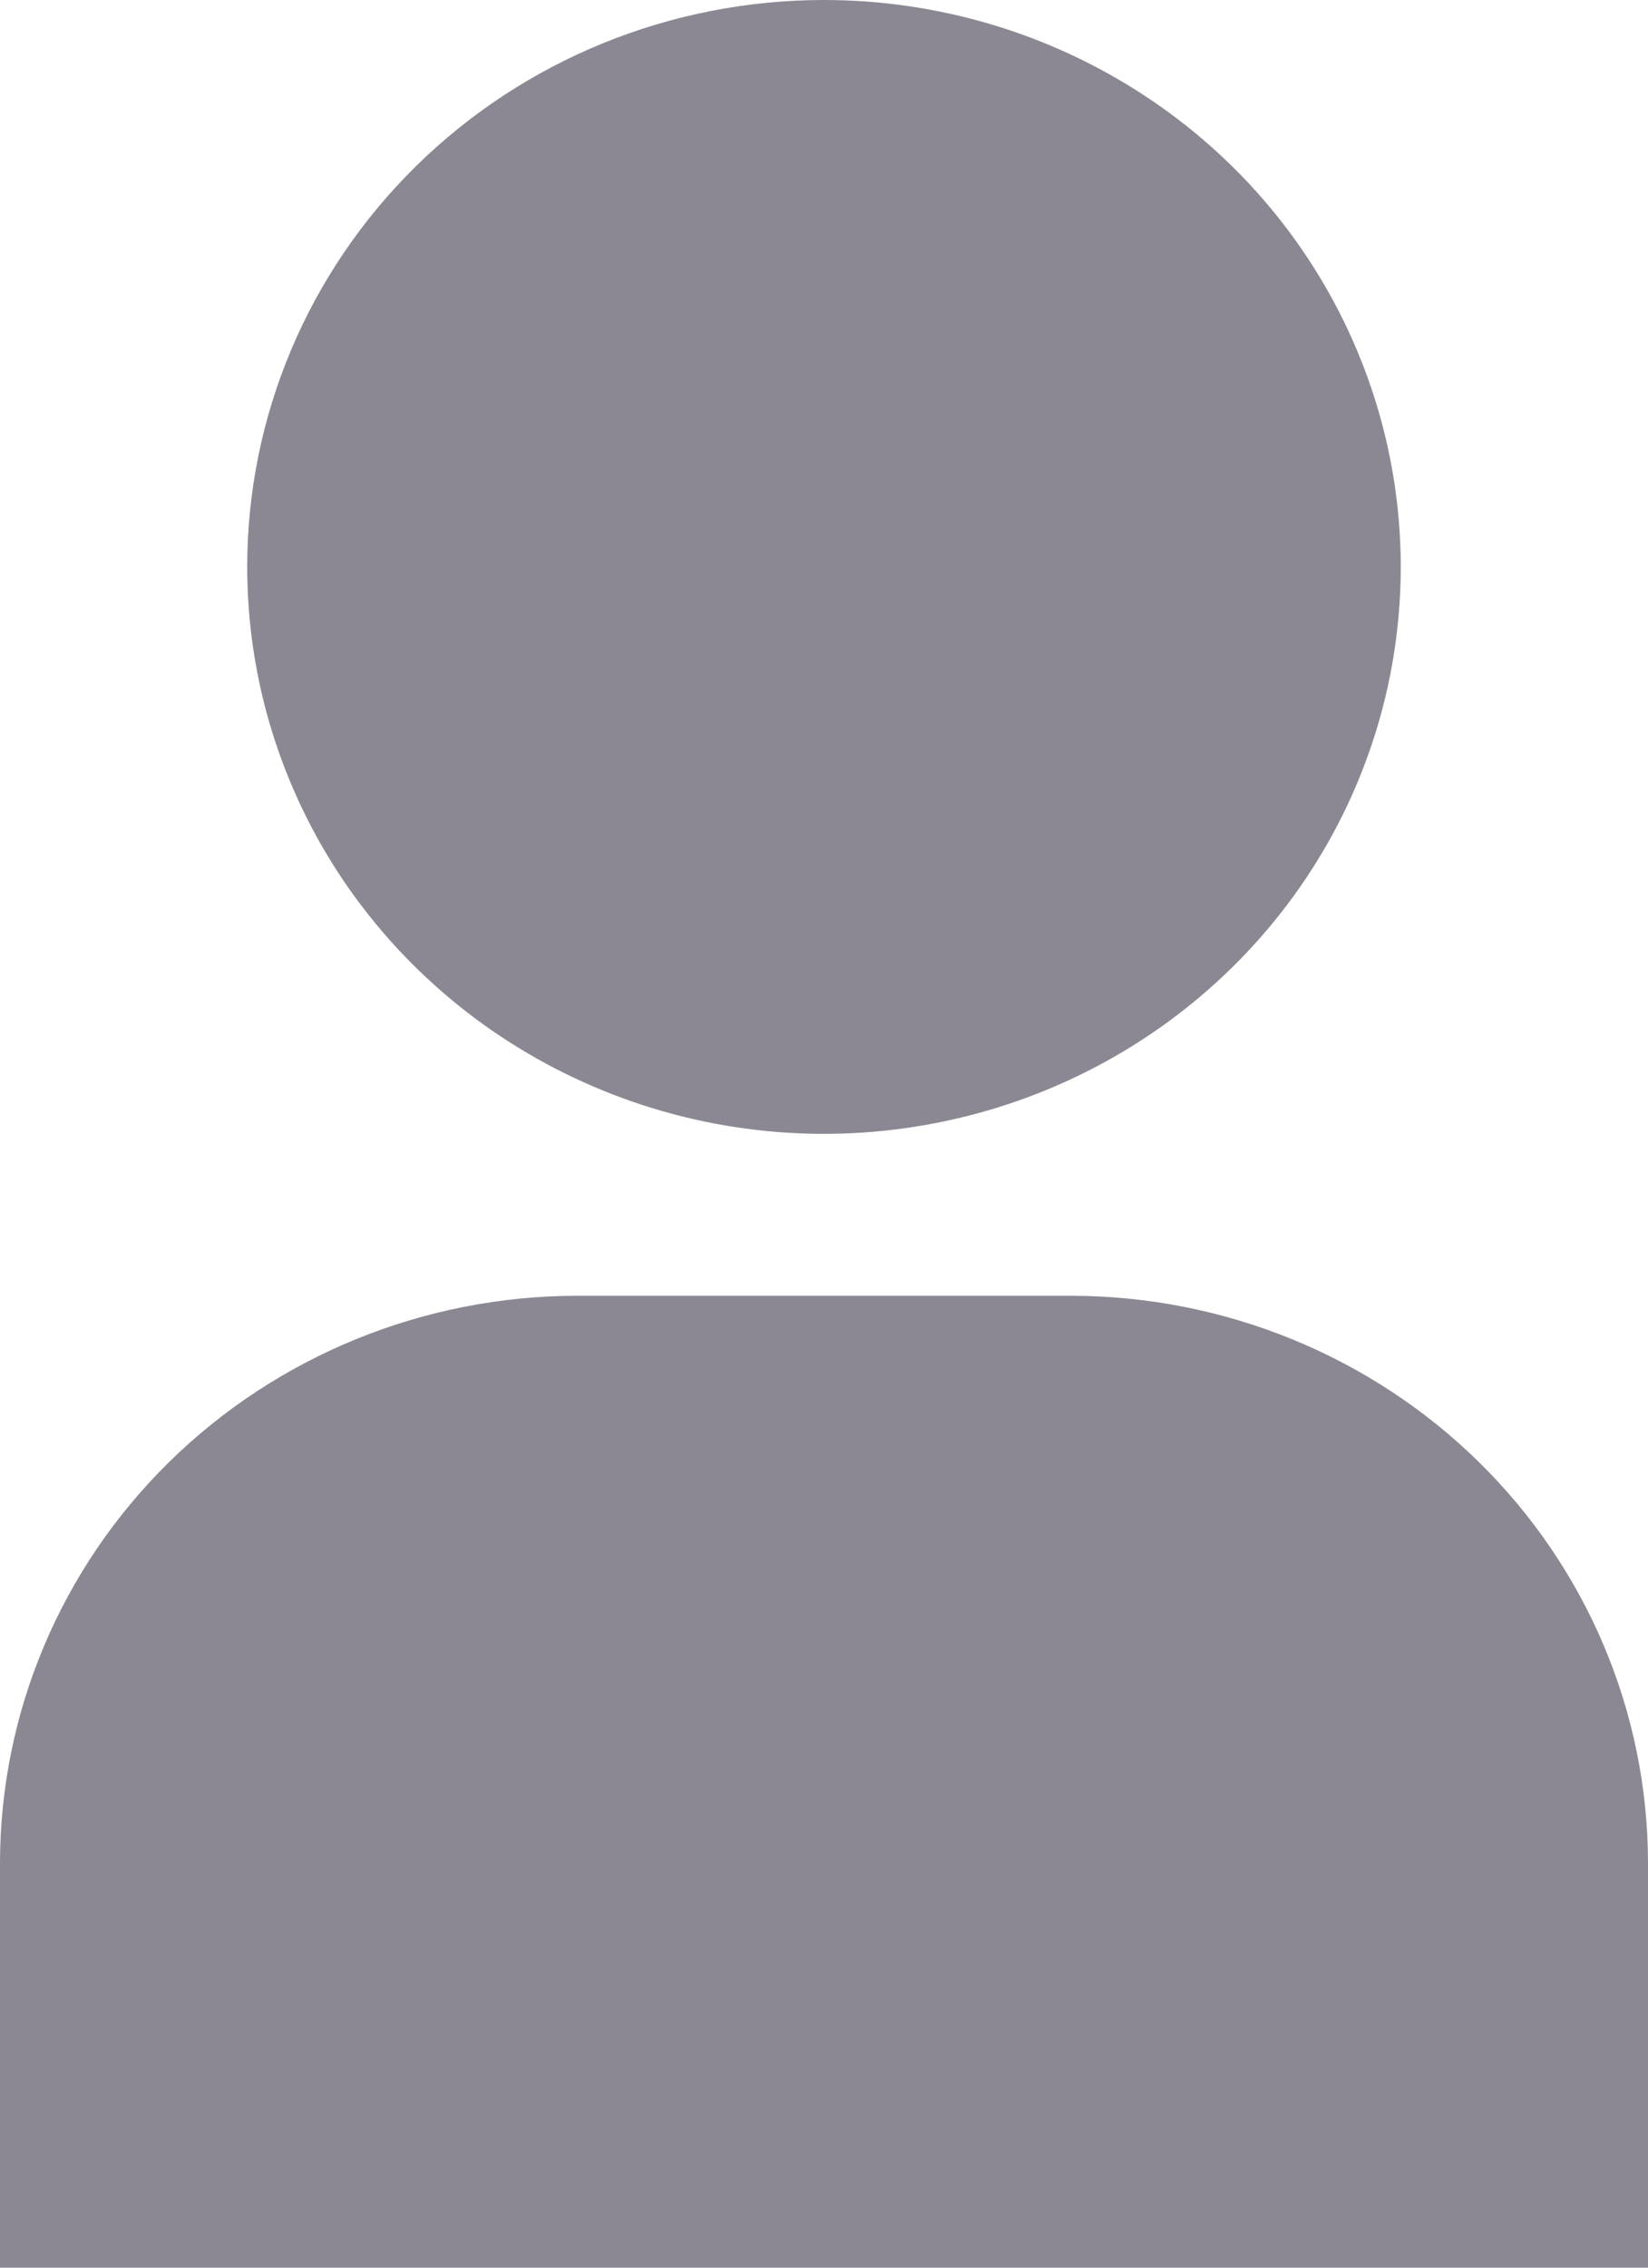 <svg width="16" height="22" viewBox="0 0 16 22" fill="none" xmlns="http://www.w3.org/2000/svg" xmlns:xlink="http://www.w3.org/1999/xlink">
<path d="M0,22L16,22L16,18.071C15.998,16.613 15.408,15.215 14.358,14.184C13.308,13.153 11.885,12.573 10.4,12.571L5.6,12.571C4.115,12.573 2.692,13.153 1.642,14.184C0.592,15.215 0.002,16.613 0,18.071L0,22Z" fill="#403A4B" fill-opacity="0.6"/>
<path d="M2.4,5.5C2.4,6.588 2.728,7.651 3.343,8.556C3.959,9.46 4.833,10.165 5.857,10.581C6.88,10.998 8.006,11.107 9.092,10.894C10.178,10.682 11.176,10.158 11.959,9.389C12.743,8.62 13.276,7.64 13.492,6.573C13.708,5.506 13.597,4.4 13.173,3.395C12.75,2.39 12.032,1.531 11.111,0.927C10.19,0.323 9.107,0 8,0C6.514,0 5.09,0.579 4.04,1.611C2.99,2.642 2.4,4.041 2.4,5.5Z" fill="#403A4B" fill-opacity="0.6"/>
</svg>
